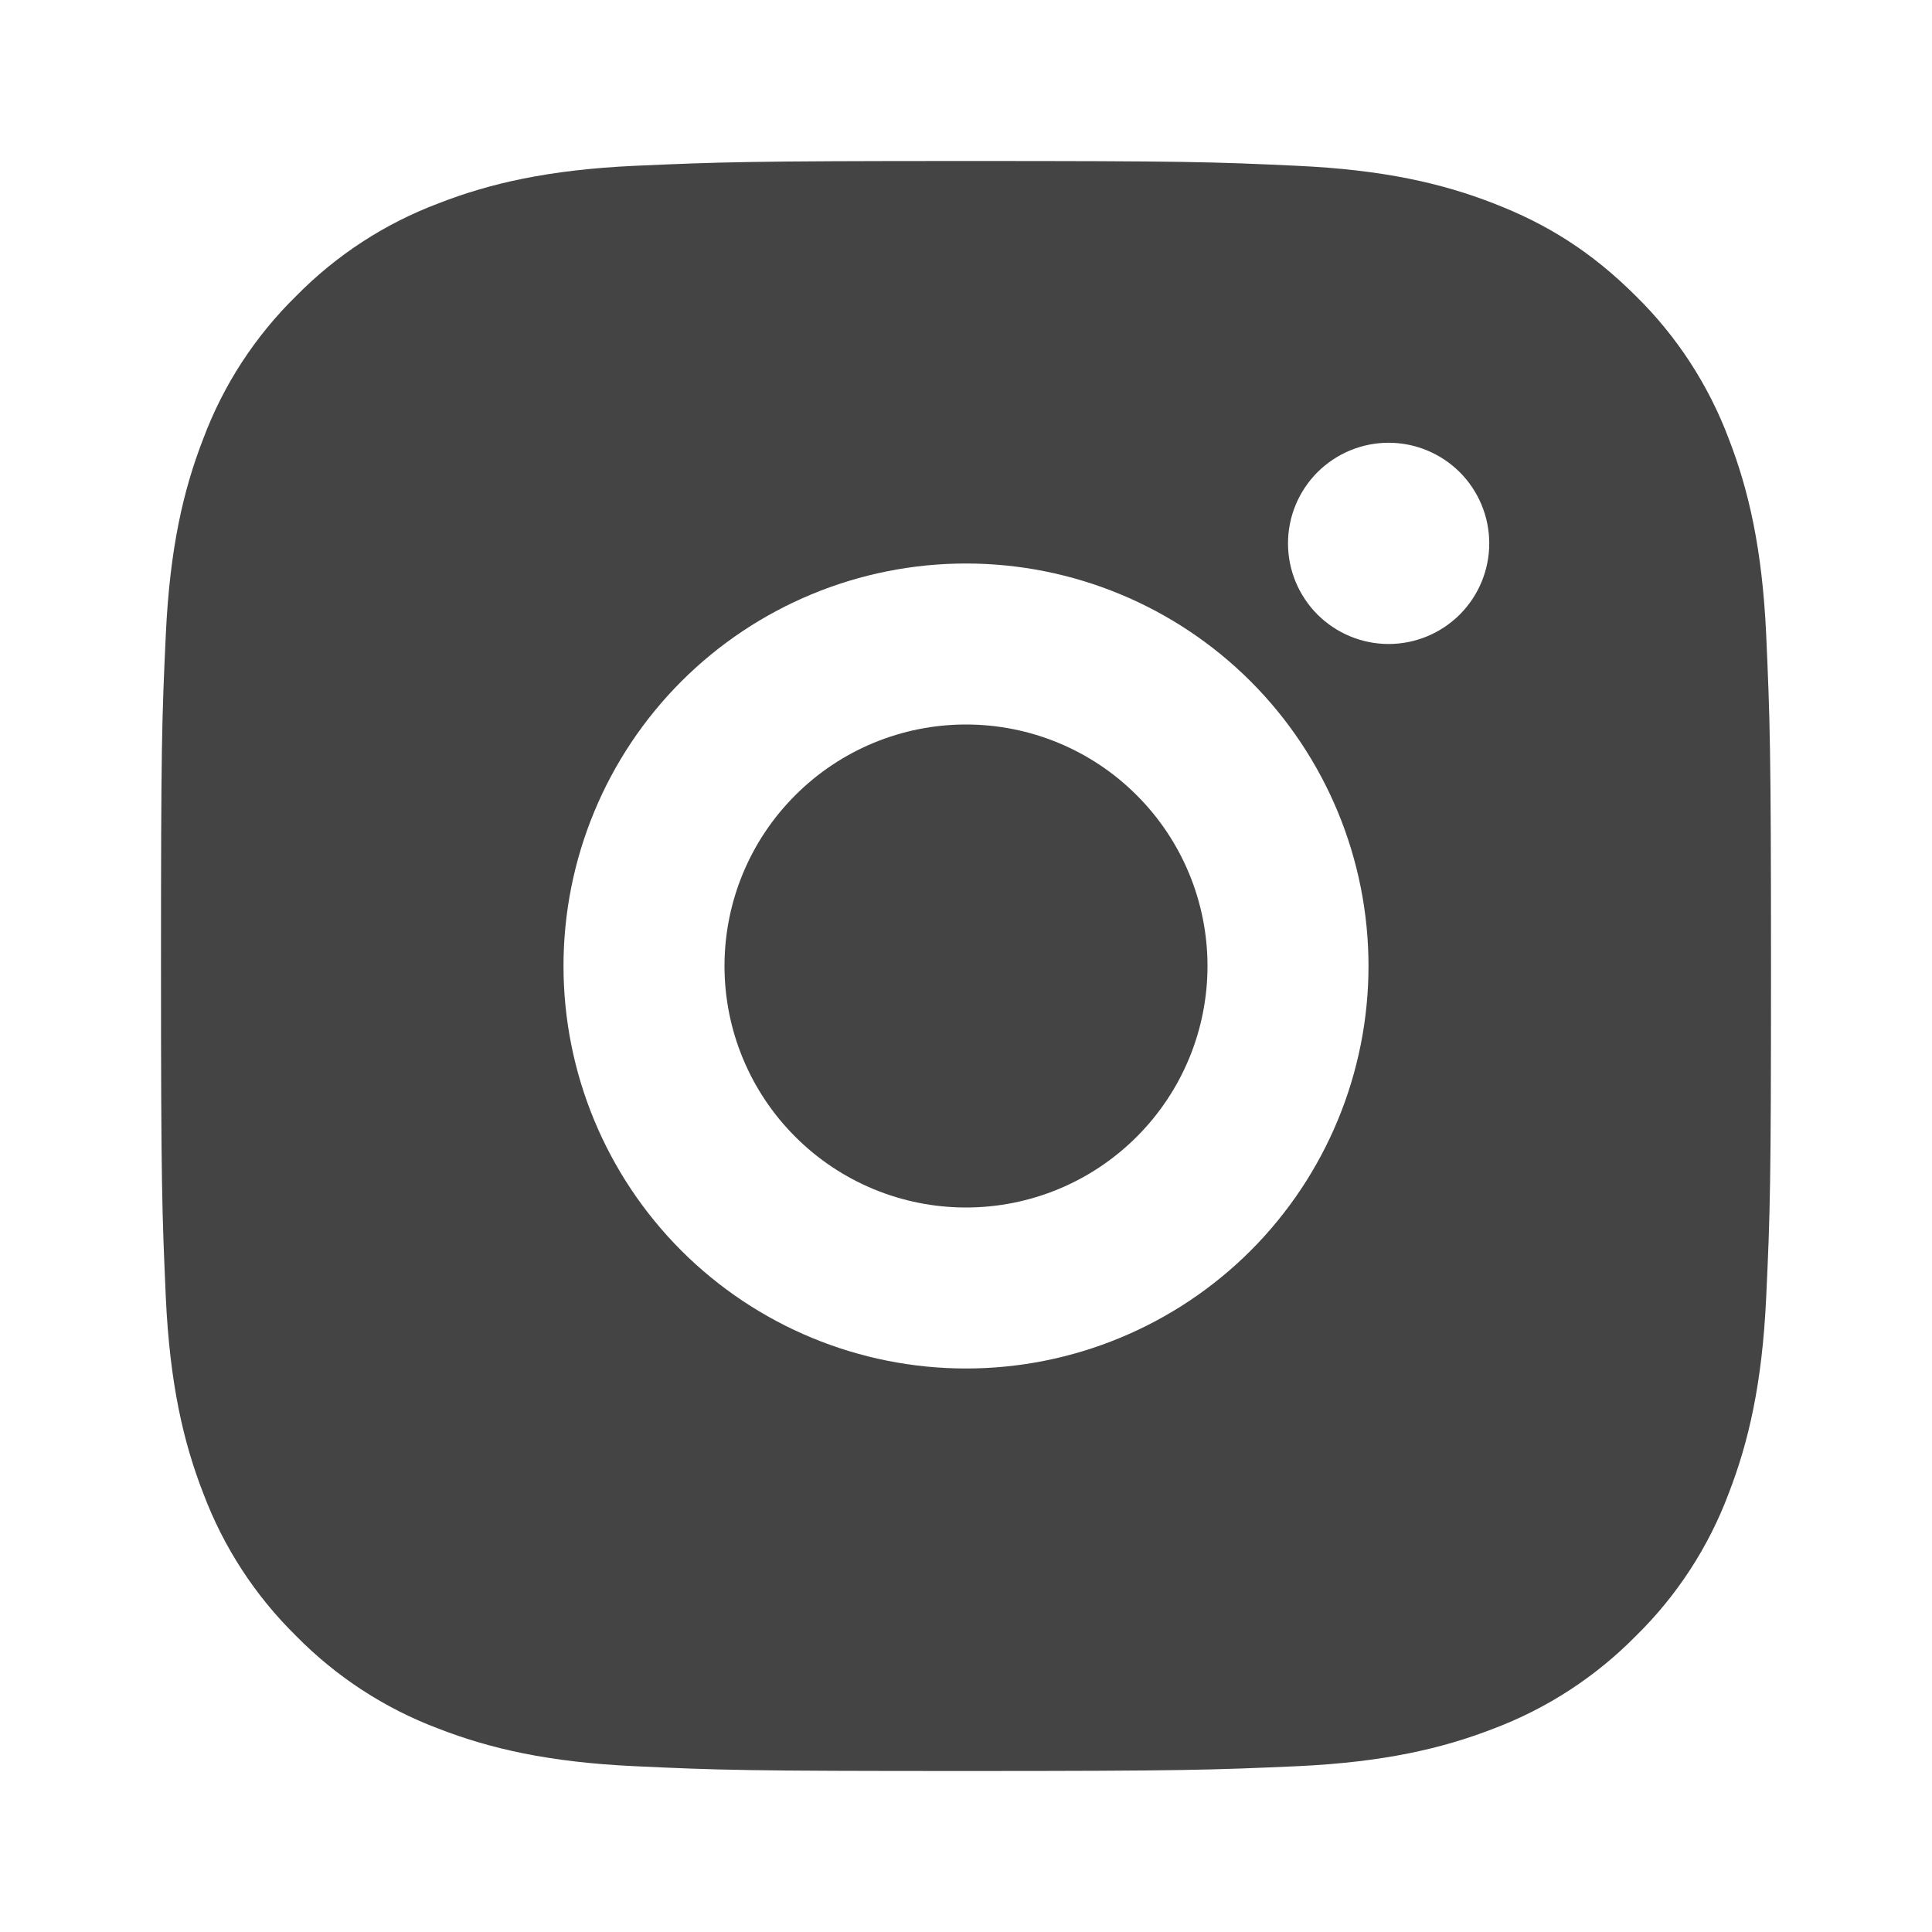 <svg width="24" height="24" viewBox="0 0 24 24" fill="none" xmlns="http://www.w3.org/2000/svg">
<g id="instagram-fill 1" clip-path="url(#clip0_1_13)">
<path id="Vector" d="M12 2C14.717 2 15.056 2.01 16.122 2.06C17.187 2.11 17.912 2.277 18.55 2.525C19.21 2.779 19.766 3.123 20.322 3.678C20.831 4.178 21.224 4.783 21.475 5.45C21.722 6.087 21.89 6.813 21.94 7.878C21.987 8.944 22 9.283 22 12C22 14.717 21.99 15.056 21.94 16.122C21.89 17.187 21.722 17.912 21.475 18.55C21.225 19.218 20.831 19.823 20.322 20.322C19.822 20.83 19.217 21.224 18.55 21.475C17.913 21.722 17.187 21.89 16.122 21.94C15.056 21.987 14.717 22 12 22C9.283 22 8.944 21.99 7.878 21.94C6.813 21.89 6.088 21.722 5.45 21.475C4.782 21.224 4.178 20.831 3.678 20.322C3.169 19.822 2.776 19.218 2.525 18.55C2.277 17.913 2.11 17.187 2.06 16.122C2.013 15.056 2 14.717 2 12C2 9.283 2.01 8.944 2.06 7.878C2.11 6.812 2.277 6.088 2.525 5.45C2.775 4.782 3.169 4.177 3.678 3.678C4.178 3.169 4.782 2.776 5.45 2.525C6.088 2.277 6.812 2.11 7.878 2.06C8.944 2.013 9.283 2 12 2ZM12 7C10.674 7 9.402 7.527 8.464 8.464C7.527 9.402 7 10.674 7 12C7 13.326 7.527 14.598 8.464 15.536C9.402 16.473 10.674 17 12 17C13.326 17 14.598 16.473 15.536 15.536C16.473 14.598 17 13.326 17 12C17 10.674 16.473 9.402 15.536 8.464C14.598 7.527 13.326 7 12 7ZM18.5 6.75C18.5 6.418 18.368 6.101 18.134 5.866C17.899 5.632 17.581 5.5 17.25 5.5C16.919 5.5 16.601 5.632 16.366 5.866C16.132 6.101 16 6.418 16 6.75C16 7.082 16.132 7.399 16.366 7.634C16.601 7.868 16.919 8 17.25 8C17.581 8 17.899 7.868 18.134 7.634C18.368 7.399 18.5 7.082 18.5 6.75ZM12 9C12.796 9 13.559 9.316 14.121 9.879C14.684 10.441 15 11.204 15 12C15 12.796 14.684 13.559 14.121 14.121C13.559 14.684 12.796 15 12 15C11.204 15 10.441 14.684 9.879 14.121C9.316 13.559 9 12.796 9 12C9 11.204 9.316 10.441 9.879 9.879C10.441 9.316 11.204 9 12 9Z" fill="#454444"/>
</g>
<defs>
<clipPath id="clip0_1_13">
<rect width="24" height="24" fill="white"/>
</clipPath>
</defs>
</svg>
